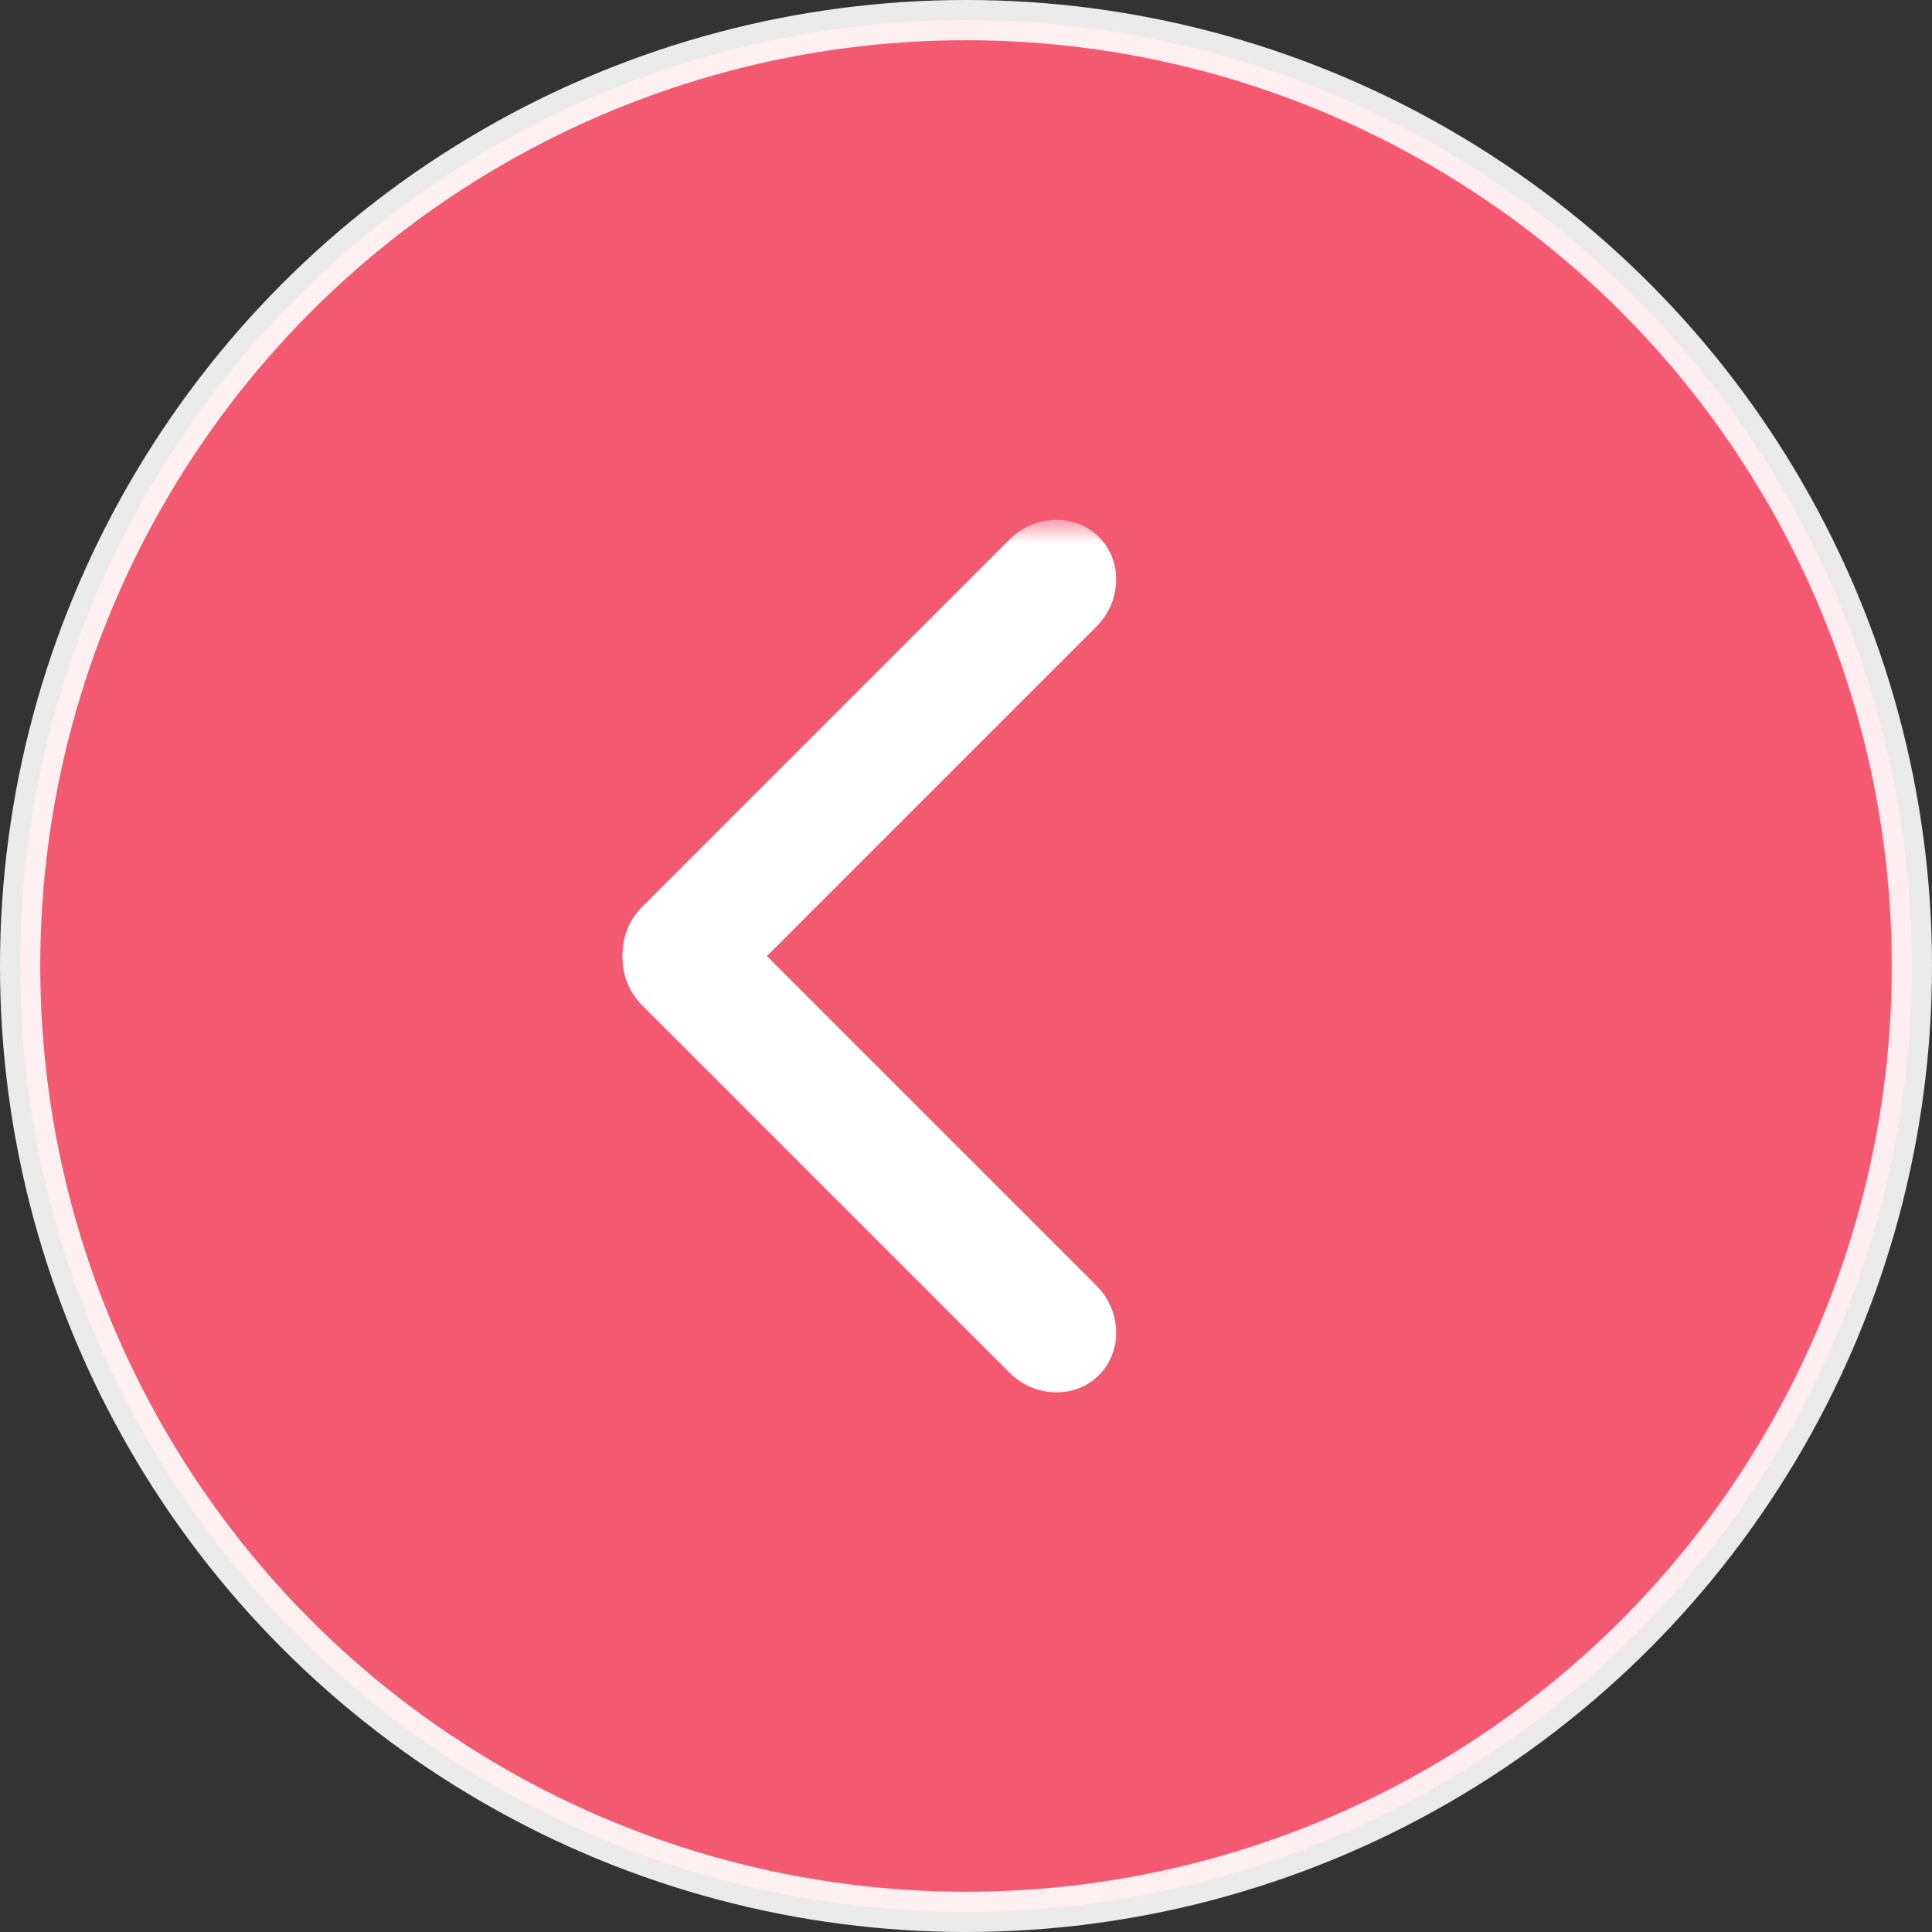 <?xml version="1.0" encoding="UTF-8"?>
<svg width="48px" height="48px" viewBox="0 0 48 48" version="1.1" xmlns="http://www.w3.org/2000/svg" xmlns:xlink="http://www.w3.org/1999/xlink">
    <rect x="0" y="0" width="48" height="48" fill="#333333" stroke="none"/>
    <title>椭圆形</title>
    <defs>
        <linearGradient x1="66.822%" y1="56.358%" x2="100%" y2="56.358%" id="linearGradient-1">
            <stop stop-color="#FFFFFF" stop-opacity="0.9" offset="0%"></stop>
            <stop stop-color="#FFFFFF" stop-opacity="0.898" offset="100%"></stop>
        </linearGradient>
        <rect id="path-2" x="0" y="0" width="22" height="22"></rect>
    </defs>
    <g id="幸运转盘" stroke="none" stroke-width="1" fill="none" fill-rule="evenodd">
        <g id="排行榜单" transform="translate(-30, -421)">
            <g id="弹窗标题" transform="translate(0, 390)">
                <g id="返回按钮" transform="translate(30, 31)">
                    <circle id="椭圆形" stroke="url(#linearGradient-1)" fill="#F35A72" cx="24" cy="24" r="23.5"></circle>
                    <g id="关闭icon" transform="translate(14, 13)">
                        <mask id="mask-3" fill="white">
                            <use xlink:href="#path-2"></use>
                        </mask>
                        <use id="矩形" fill-opacity="0" fill="#FFFFFF" xlink:href="#path-2"></use>
                        <g id="编组" mask="url(#mask-3)" fill="#FFFFFF">
                            <g transform="translate(12.222, 10.753) rotate(-315) translate(-12.222, -10.753) translate(4.097, 2.628)">
                                <path d="M1.528,16.133 L1.528,16.133 C0.688,16.133 -3.33481391e-13,15.407 -3.33481391e-13,14.52 L-3.33481391e-13,1.613 C-3.33481391e-13,0.726 0.688,0 1.528,0 C2.368,0 3.056,0.726 3.056,1.613 L3.056,14.52 C3.056,15.407 2.368,16.133 1.528,16.133" id="Fill-1"></path>
                                <path d="M0.118,14.723 L0.118,14.723 C0.118,13.883 0.844,13.195 1.731,13.195 L14.638,13.195 C15.525,13.195 16.251,13.883 16.251,14.723 C16.251,15.563 15.525,16.251 14.638,16.251 L1.731,16.251 C0.844,16.251 0.118,15.563 0.118,14.723" id="Fill-3"></path>
                            </g>
                        </g>
                    </g>
                </g>
            </g>
        </g>
    </g>
</svg>